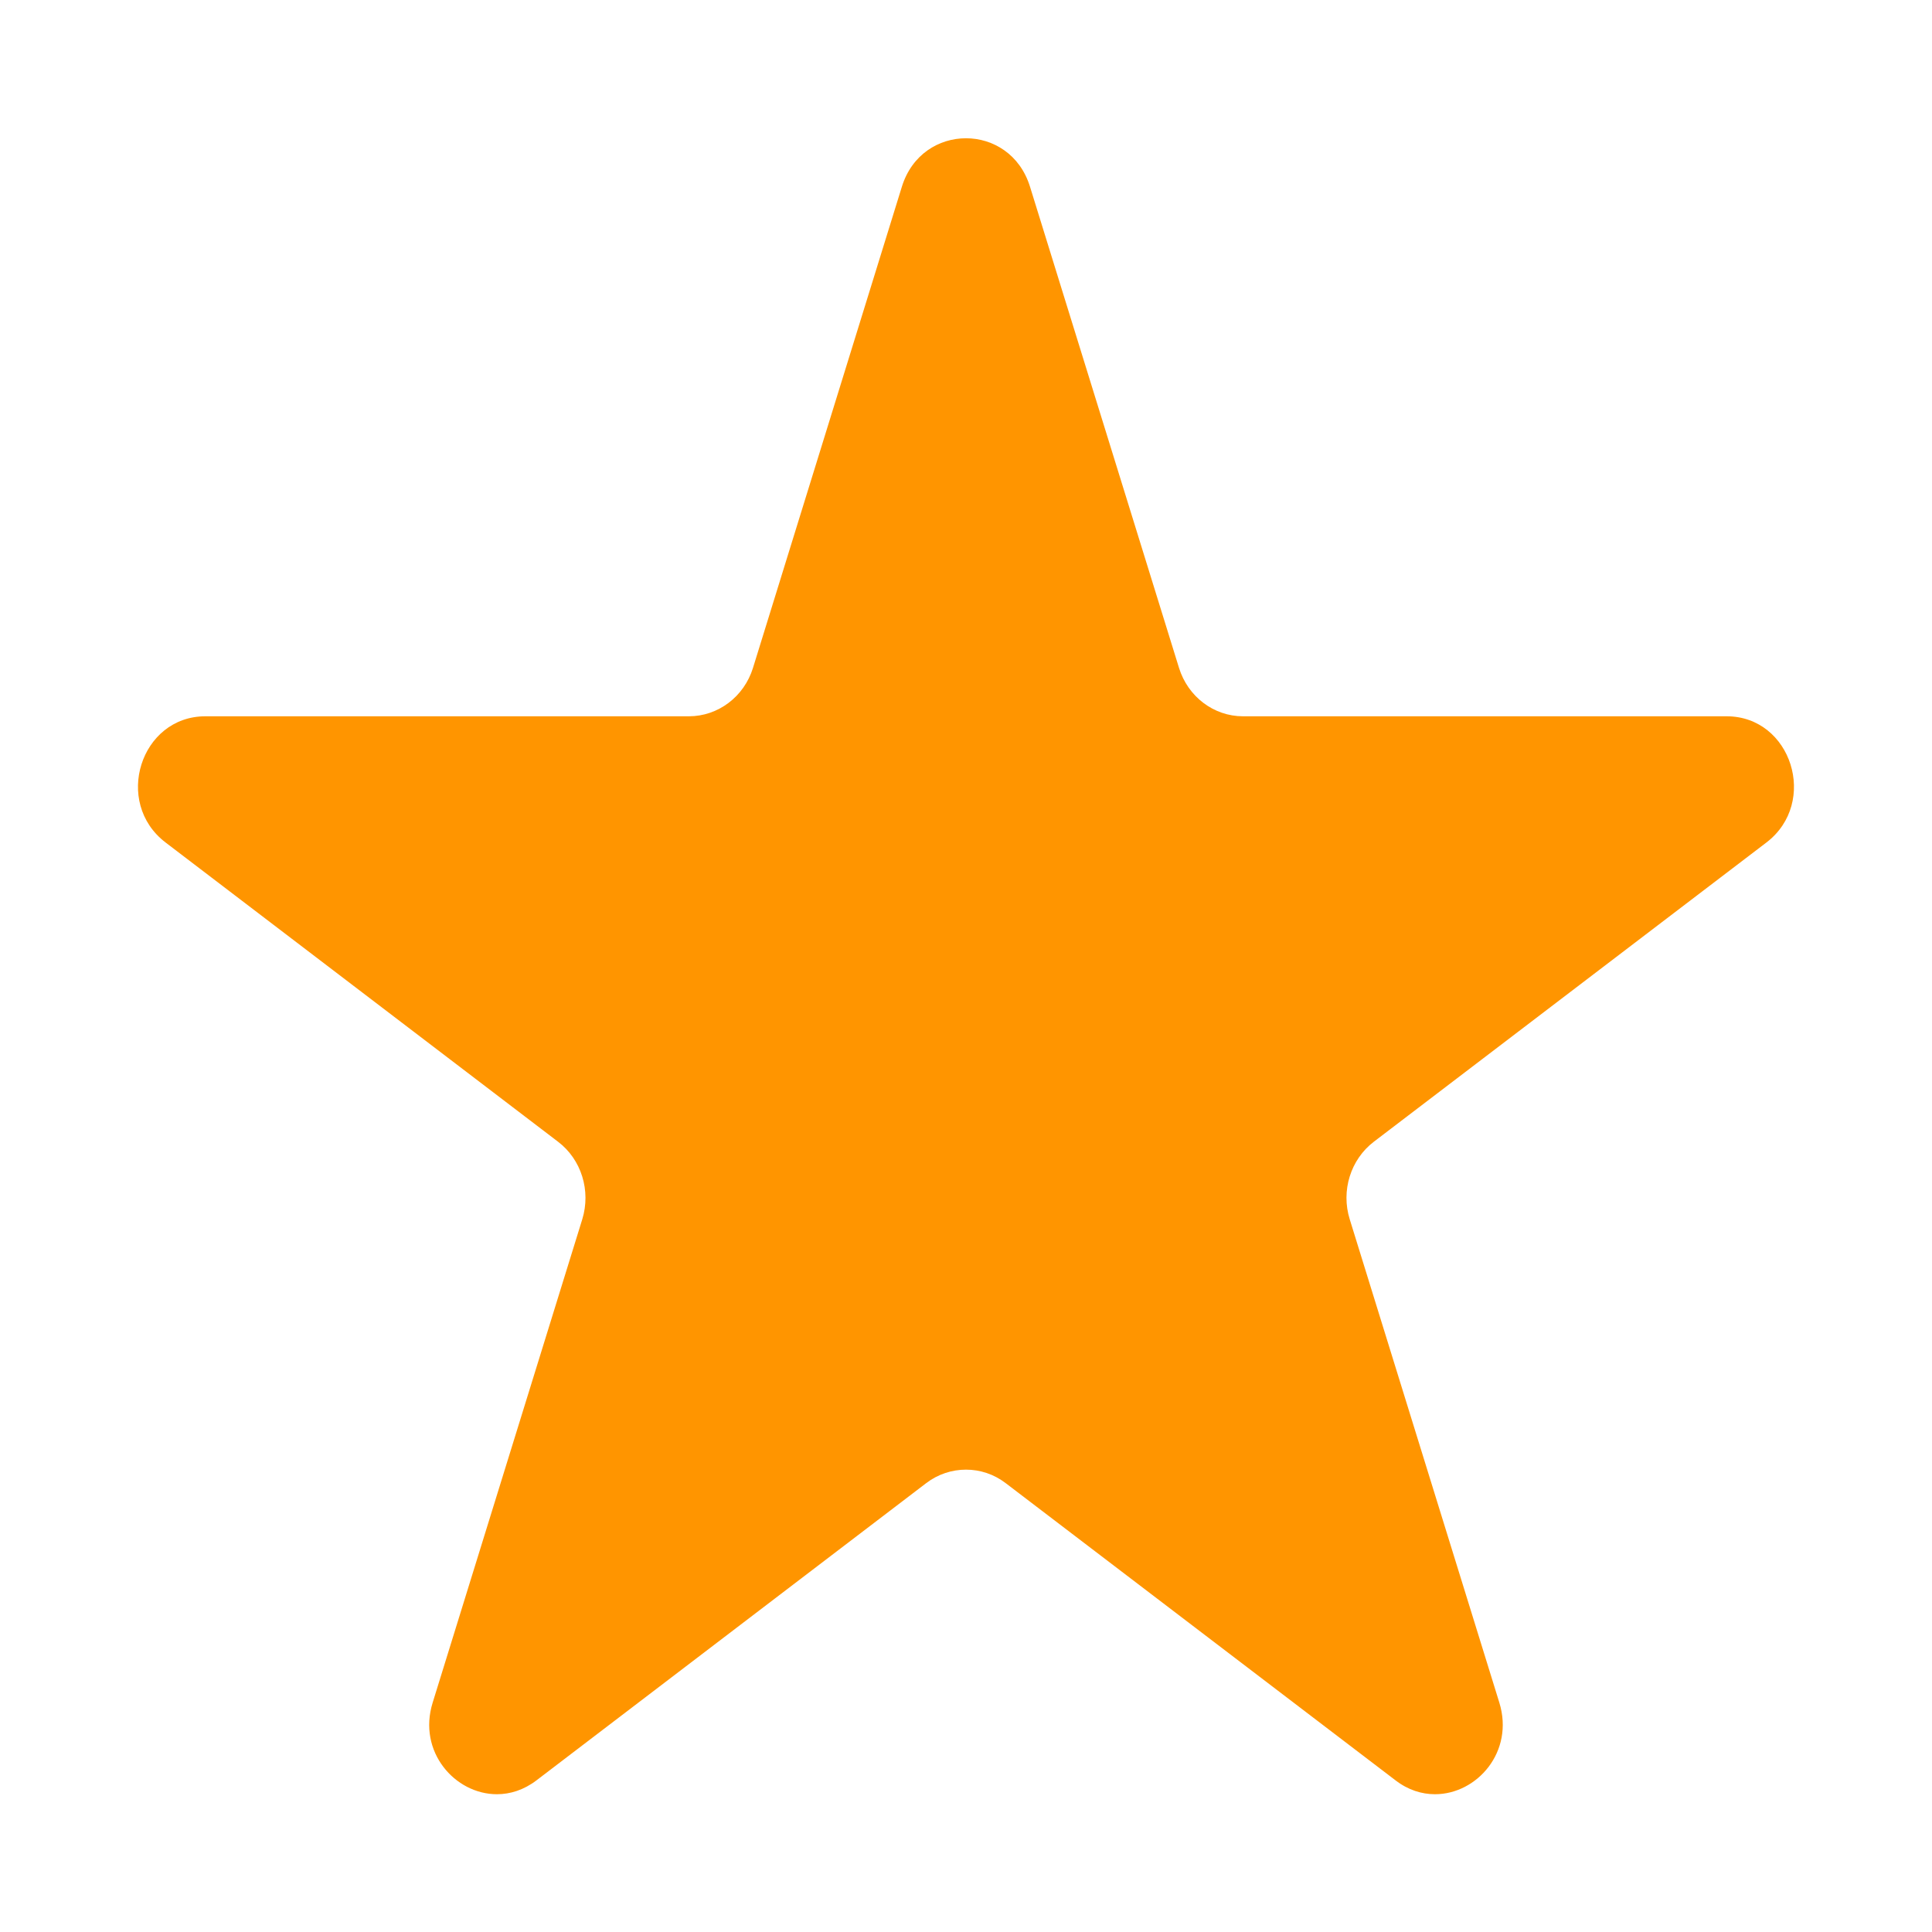 <svg width="16" height="16" viewBox="0 0 16 16" fill="none" xmlns="http://www.w3.org/2000/svg">
<path fill-rule="evenodd" clip-rule="evenodd" d="M7.469 1.546C7.552 1.278 7.776 1.145 8 1.145C8.223 1.145 8.447 1.278 8.53 1.546L9.764 5.531C9.838 5.77 10.052 5.932 10.294 5.932H14.299C14.837 5.932 15.062 6.646 14.629 6.977L11.378 9.455C11.185 9.602 11.104 9.861 11.178 10.098L12.417 14.101C12.542 14.507 12.232 14.859 11.884 14.859C11.774 14.859 11.661 14.824 11.557 14.744L8.329 12.283C8.231 12.208 8.116 12.171 8 12.171C7.884 12.171 7.768 12.208 7.67 12.283L4.443 14.744C4.338 14.824 4.225 14.859 4.115 14.859C3.768 14.859 3.457 14.507 3.583 14.101L4.822 10.098C4.895 9.861 4.815 9.602 4.621 9.455L1.371 6.977C0.937 6.646 1.163 5.932 1.701 5.932H5.705C5.947 5.932 6.162 5.77 6.236 5.531L7.469 1.546Z" fill="#FF9500"/>
</svg>
